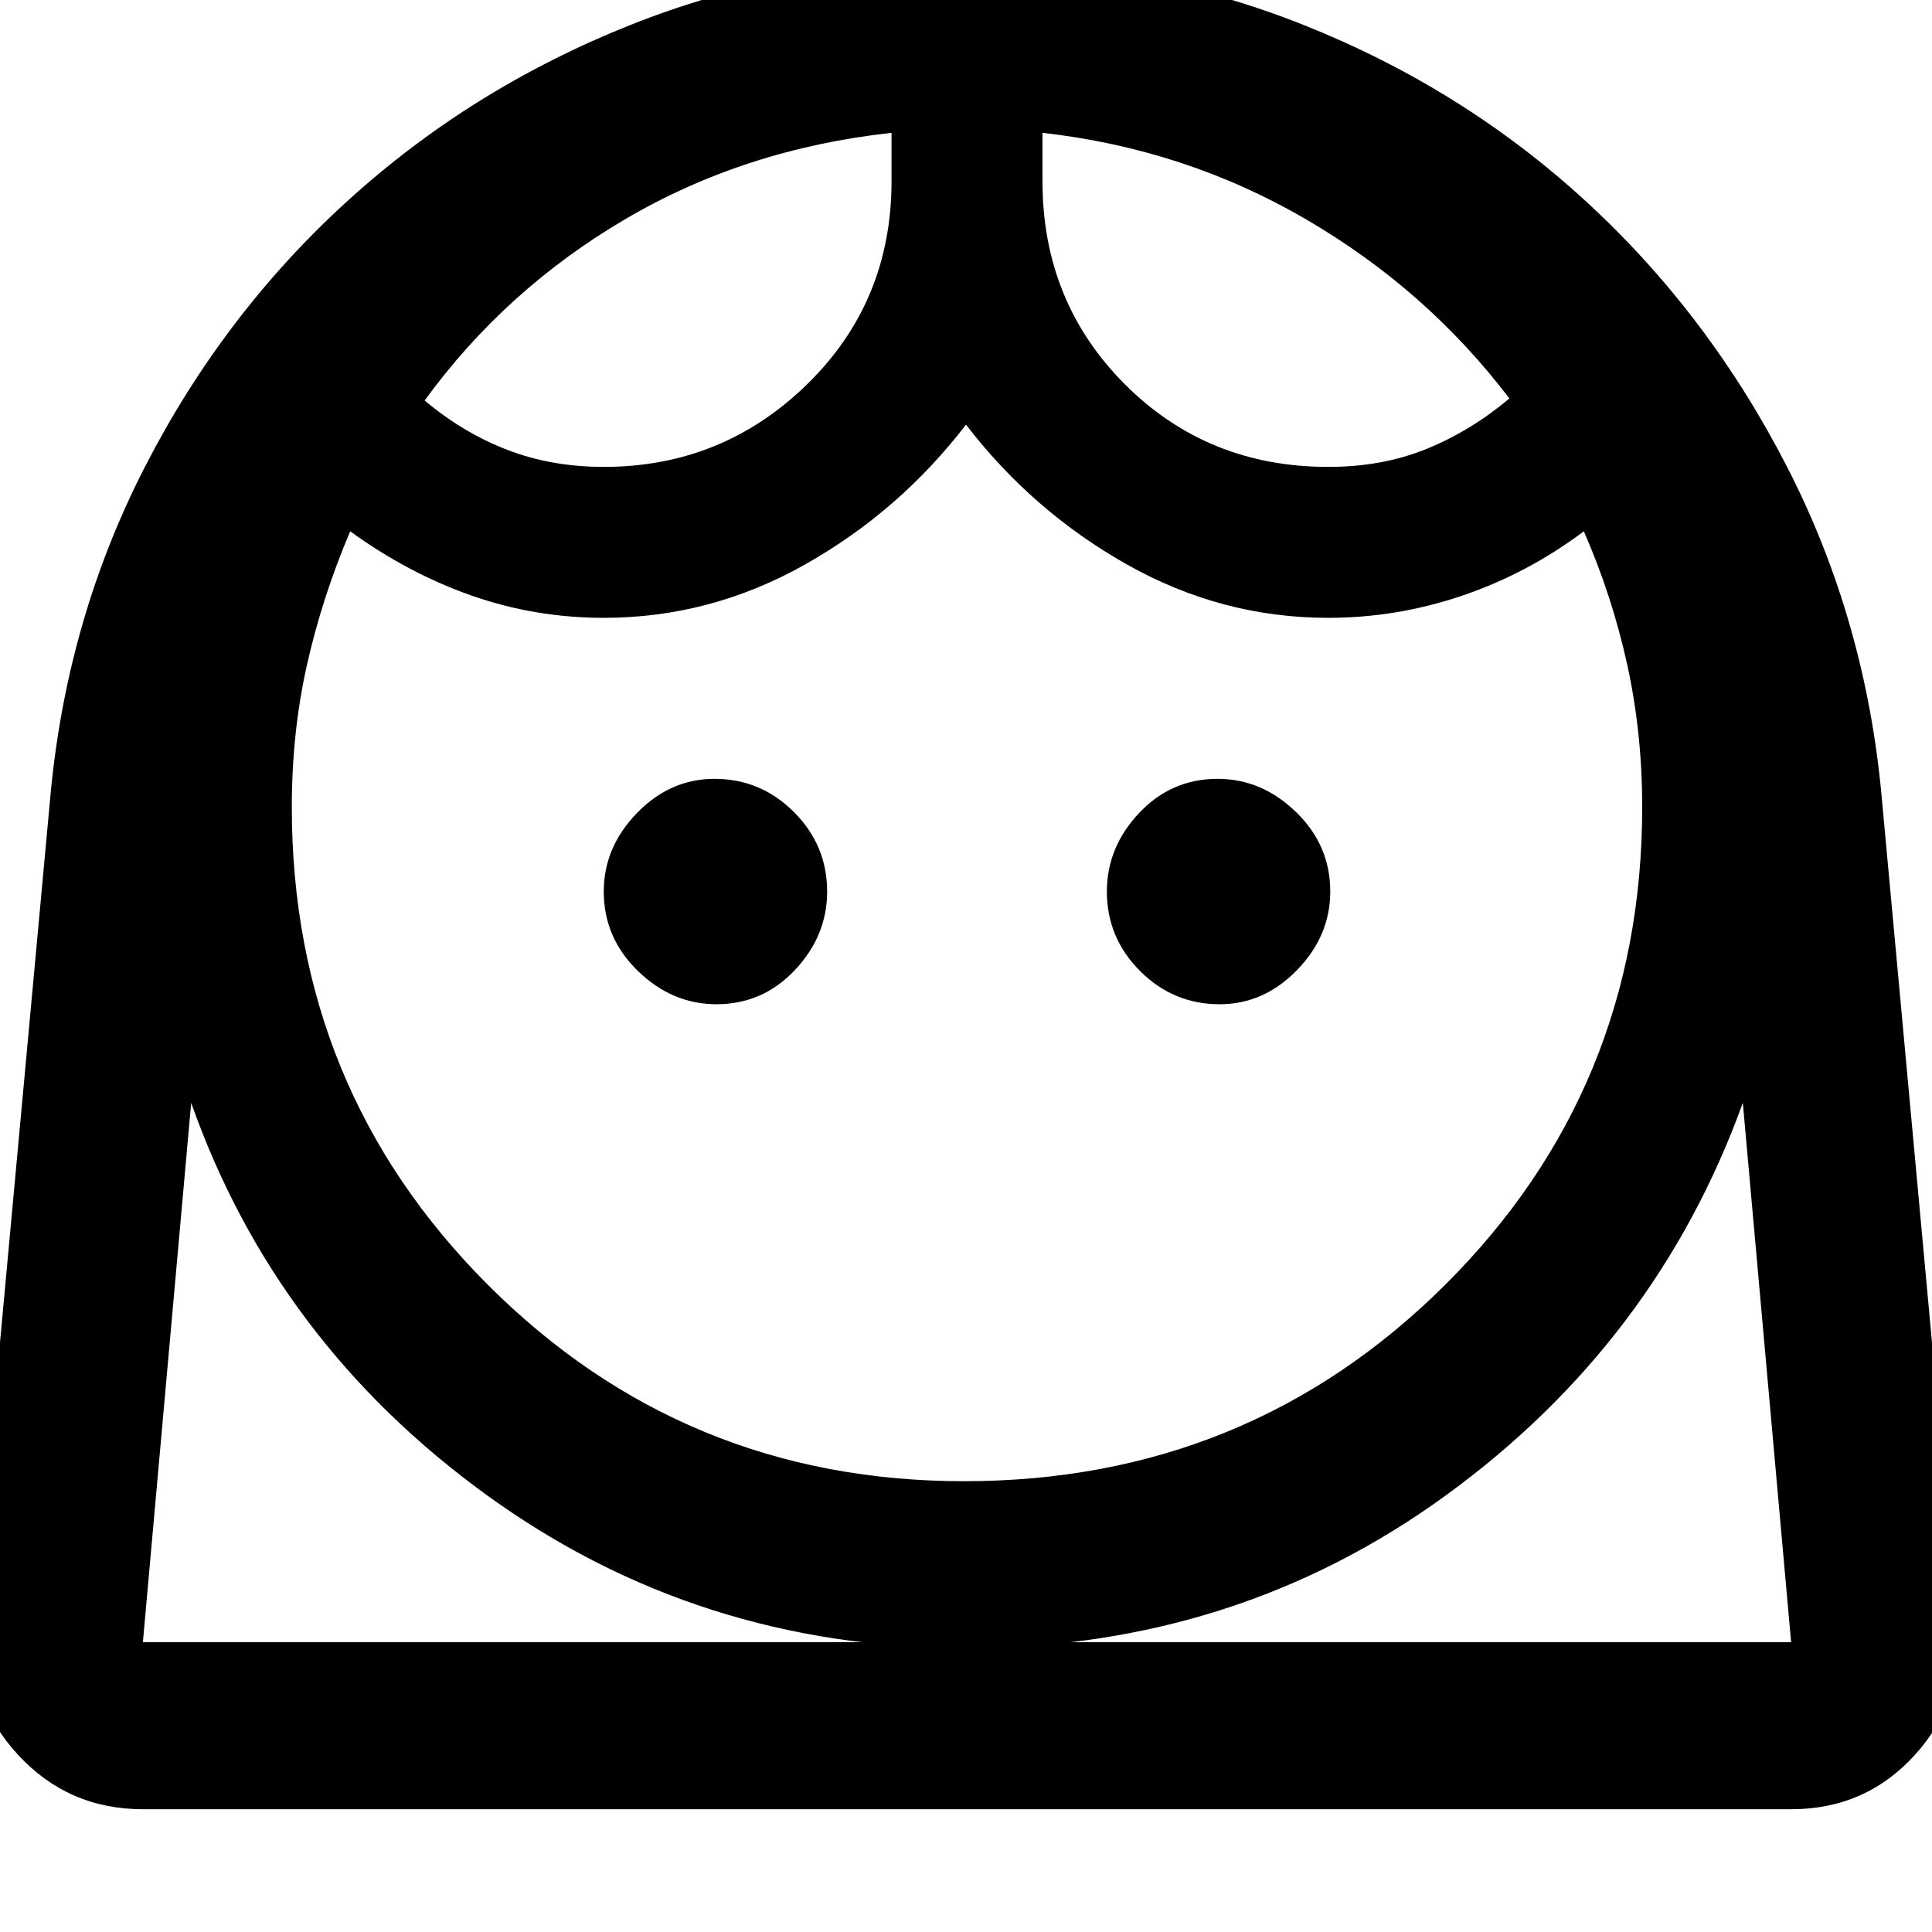 <svg xmlns="http://www.w3.org/2000/svg" height="48" width="48"><path d="M23.95 36.8q7.05 0 11.95-4.875 4.9-4.875 4.9-11.875 0-1.85-.375-3.55-.375-1.7-1.075-3.3-1.4 1.05-3.025 1.6T33 15.35q-2.65 0-5-1.325t-4-3.475q-1.65 2.15-4 3.475-2.35 1.325-5 1.325-1.7 0-3.275-.55T8.7 13.2q-.7 1.65-1.075 3.325Q7.25 18.2 7.25 20.05q0 7 4.875 11.875T23.95 36.8ZM17.8 24.95q1.15 0 1.95-.85t.8-1.95q0-1.15-.825-1.975-.825-.825-1.975-.825-1.1 0-1.925.85T15 22.15q0 1.15.85 1.975.85.825 1.95.825Zm12.5 0q1.1 0 1.925-.85t.825-1.95q0-1.15-.85-1.975-.85-.825-1.95-.825-1.15 0-1.95.85t-.8 1.95q0 1.15.825 1.975.825.825 1.975.825ZM15 11.6q2.95 0 5.05-2.05 2.1-2.05 2.1-5.05V3.3q-3.65.4-6.625 2.15t-4.975 4.5q.95.8 2.05 1.225 1.1.425 2.4.425Zm18 0q1.35 0 2.45-.45T37.5 9.9q-2.05-2.7-5.05-4.45T25.9 3.3v1.2q0 3 2.05 5.05T33 11.6ZM3.55 44.95q-1.85 0-3.1-1.35t-1.1-3.2l1.9-20.6q.4-4.4 2.35-8.2Q5.55 7.8 8.625 5T15.65.625Q19.6-.95 24-.95q4.45 0 8.4 1.575T39.4 5q3.05 2.8 5 6.6 1.95 3.8 2.35 8.2l1.9 20.6q.15 1.85-1.075 3.2-1.225 1.35-3.075 1.35Zm20.45-4q-6.65 0-11.9-3.8T4.75 27.4l-1.2 13.4H44.5l-1.2-13.4q-2.15 5.95-7.375 9.75T24 40.95ZM25.9 3.3Zm-3.75 0ZM24 40.8H44.5 3.55 24Z"/></svg>